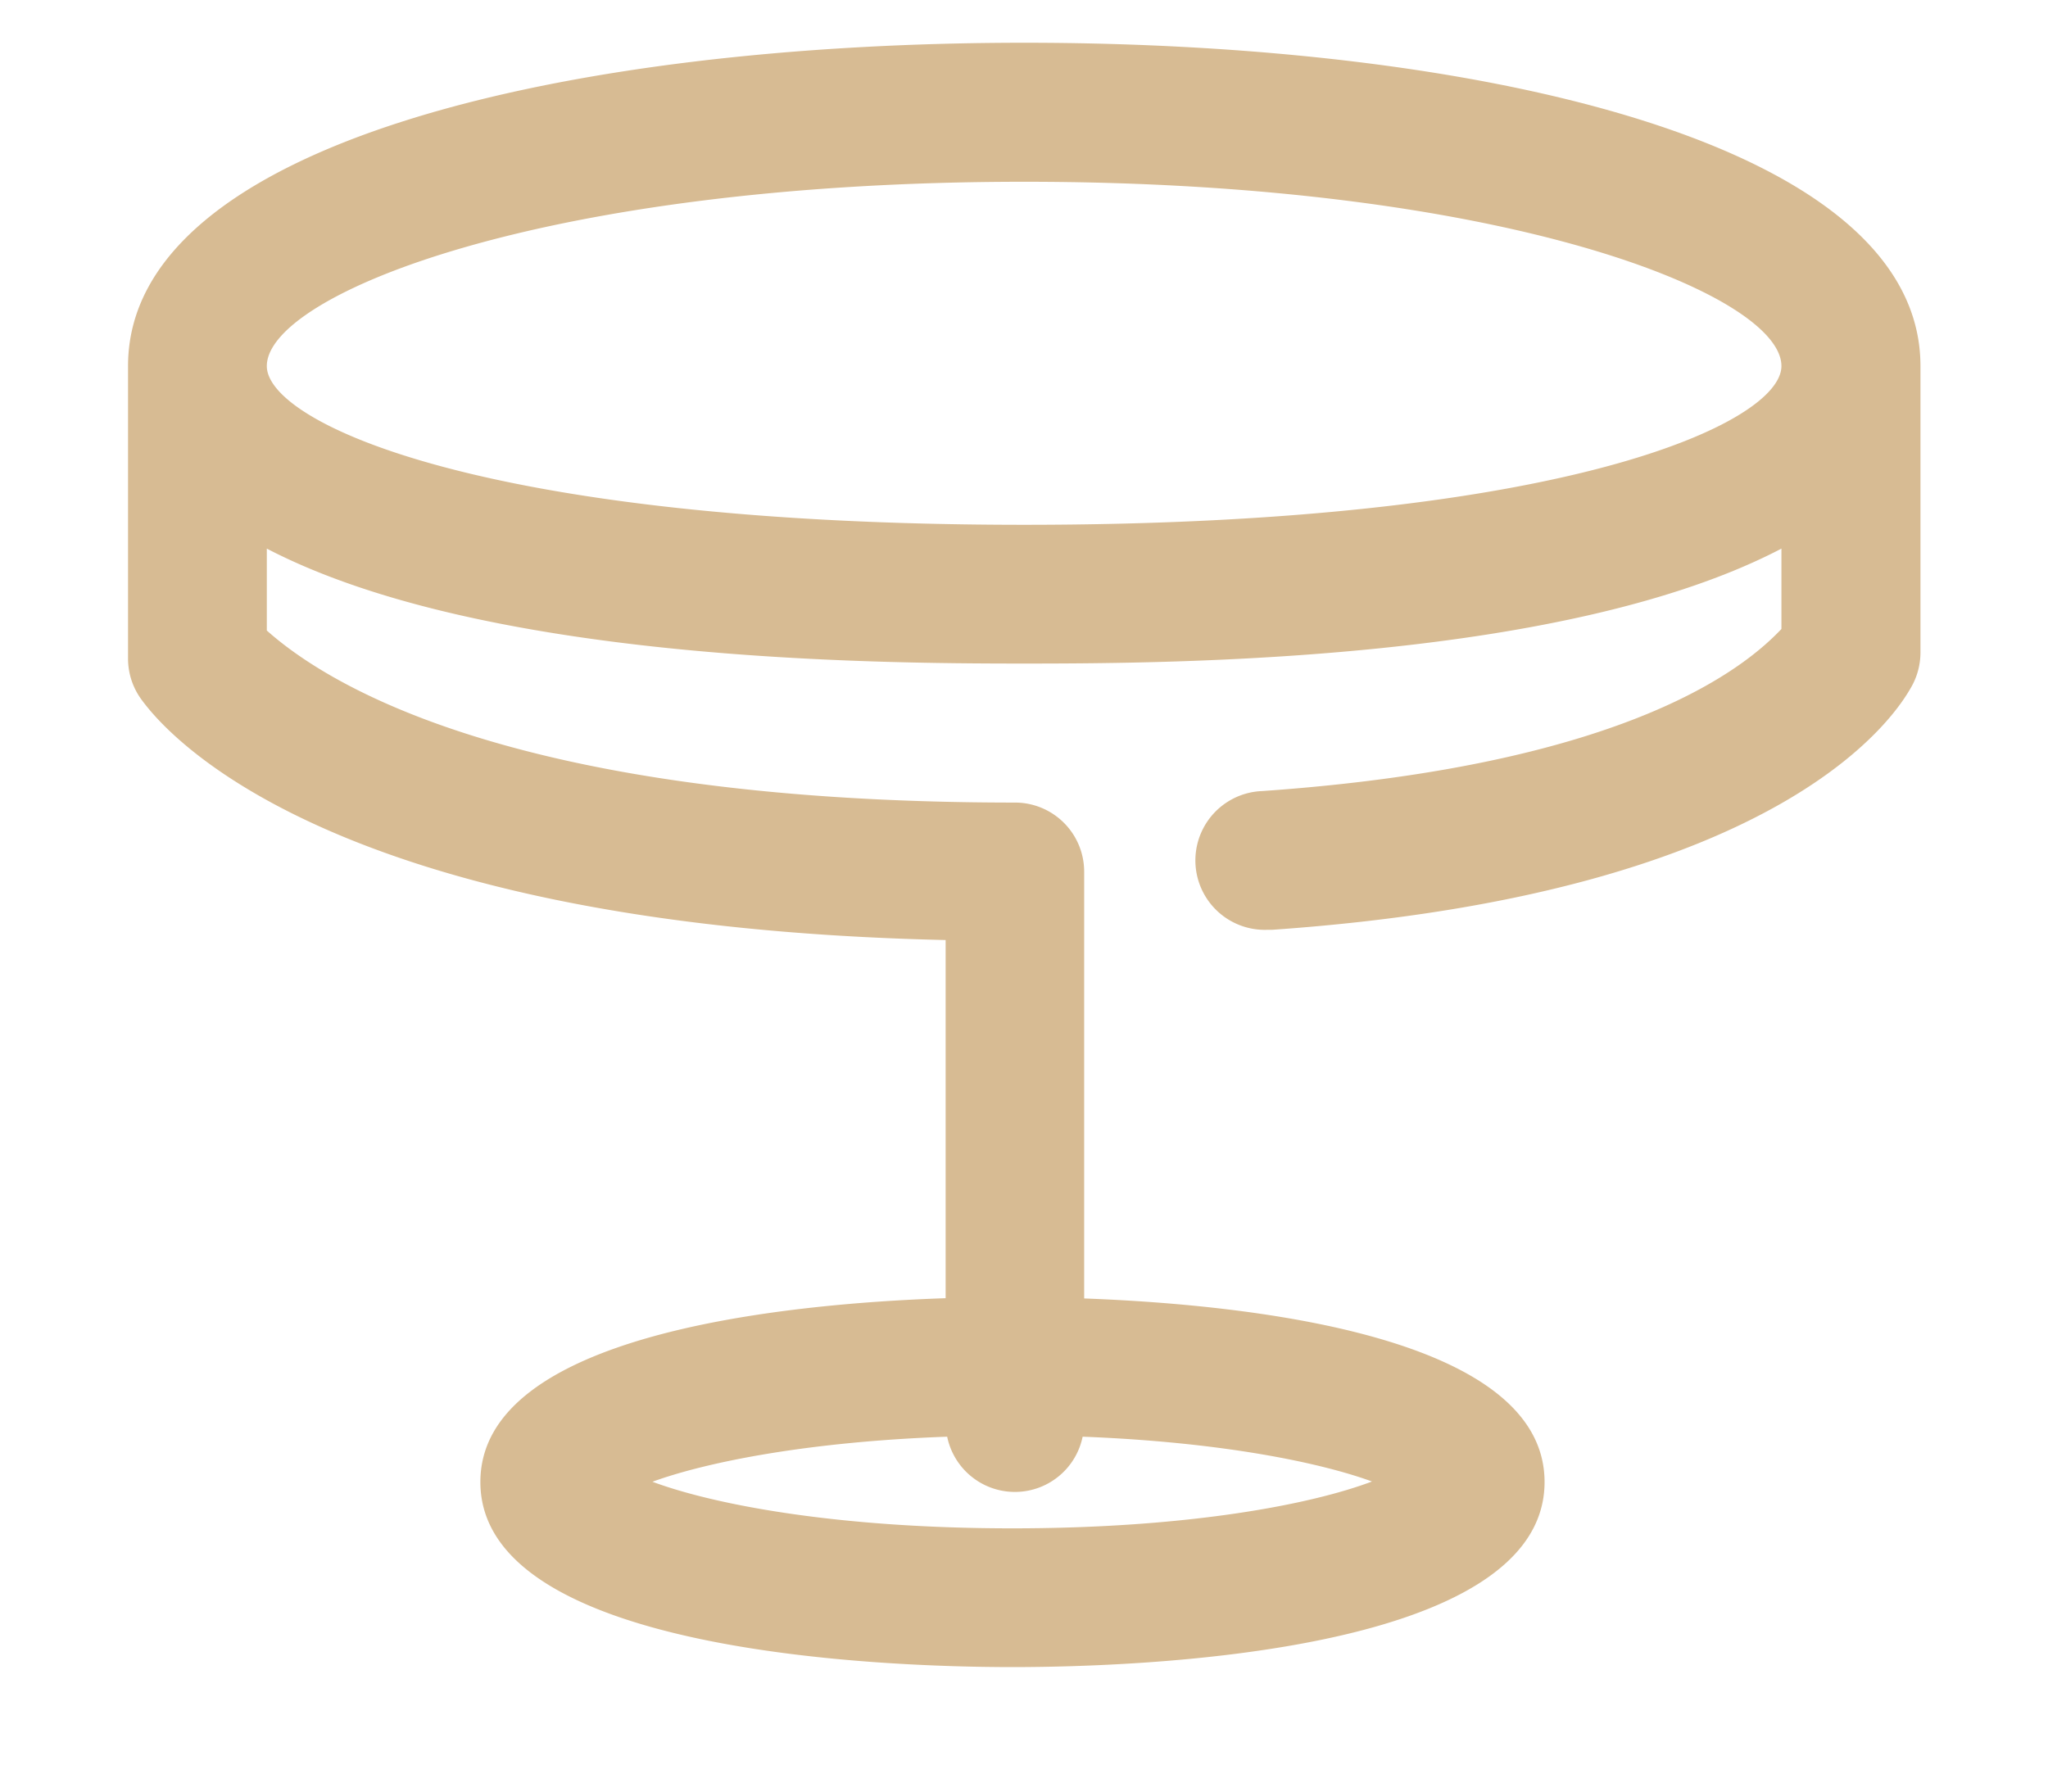<?xml version="1.0" standalone="no"?><!DOCTYPE svg PUBLIC "-//W3C//DTD SVG 1.1//EN" "http://www.w3.org/Graphics/SVG/1.1/DTD/svg11.dtd"><svg t="1719016721422" class="icon" viewBox="0 0 1170 1024" version="1.1" xmlns="http://www.w3.org/2000/svg" p-id="4274" xmlns:xlink="http://www.w3.org/1999/xlink" width="54.844" height="48"><path d="M1097.143 209.189C1097.143 81.189 844.507 24.43 585.143 24.43S73.143 81.189 73.143 209.189v167.058a39.497 39.497 0 0 0 7.607 23.406c10.24 14.043 98.45 129.317 459.483 137.509v204.654c-93.477 3.218-265.801 20.626-265.801 105.033 0 98.011 232.594 105.765 303.982 105.765 71.241 0 303.982-7.607 303.982-105.765 0-83.529-168.814-101.376-263.022-104.887V498.103a39.497 39.497 0 0 0-39.497-39.497c-296.375 0-398.482-72.558-427.447-98.304v-46.811c123.026 64.073 344.503 65.682 432.713 65.682 88.21 0 309.687-1.463 432.567-65.682v45.934c-19.017 20.041-84.846 77.824-296.521 92.599a39.643 39.643 0 0 0 2.779 79.287h2.779c296.667-20.626 357.961-126.098 365.129-138.679A39.936 39.936 0 0 0 1097.143 373.029V210.651v-1.463zM578.414 873.326c-100.937 0-171.154-13.751-205.678-26.624 30.135-10.971 87.479-22.821 168.375-25.746a39.497 39.497 0 0 0 77.385 0c79.433 3.072 135.607 14.775 165.303 25.6-34.377 13.019-104.594 26.77-205.385 26.77zM585.143 299.886c-309.394 0-432.713-58.368-432.713-90.697 0-40.814 157.989-105.326 432.713-105.326 274.578 0 432.567 64.512 432.567 105.326 0 32.329-123.319 90.697-432.567 90.697z" fill="#d7bb93" p-id="4275"></path></svg>